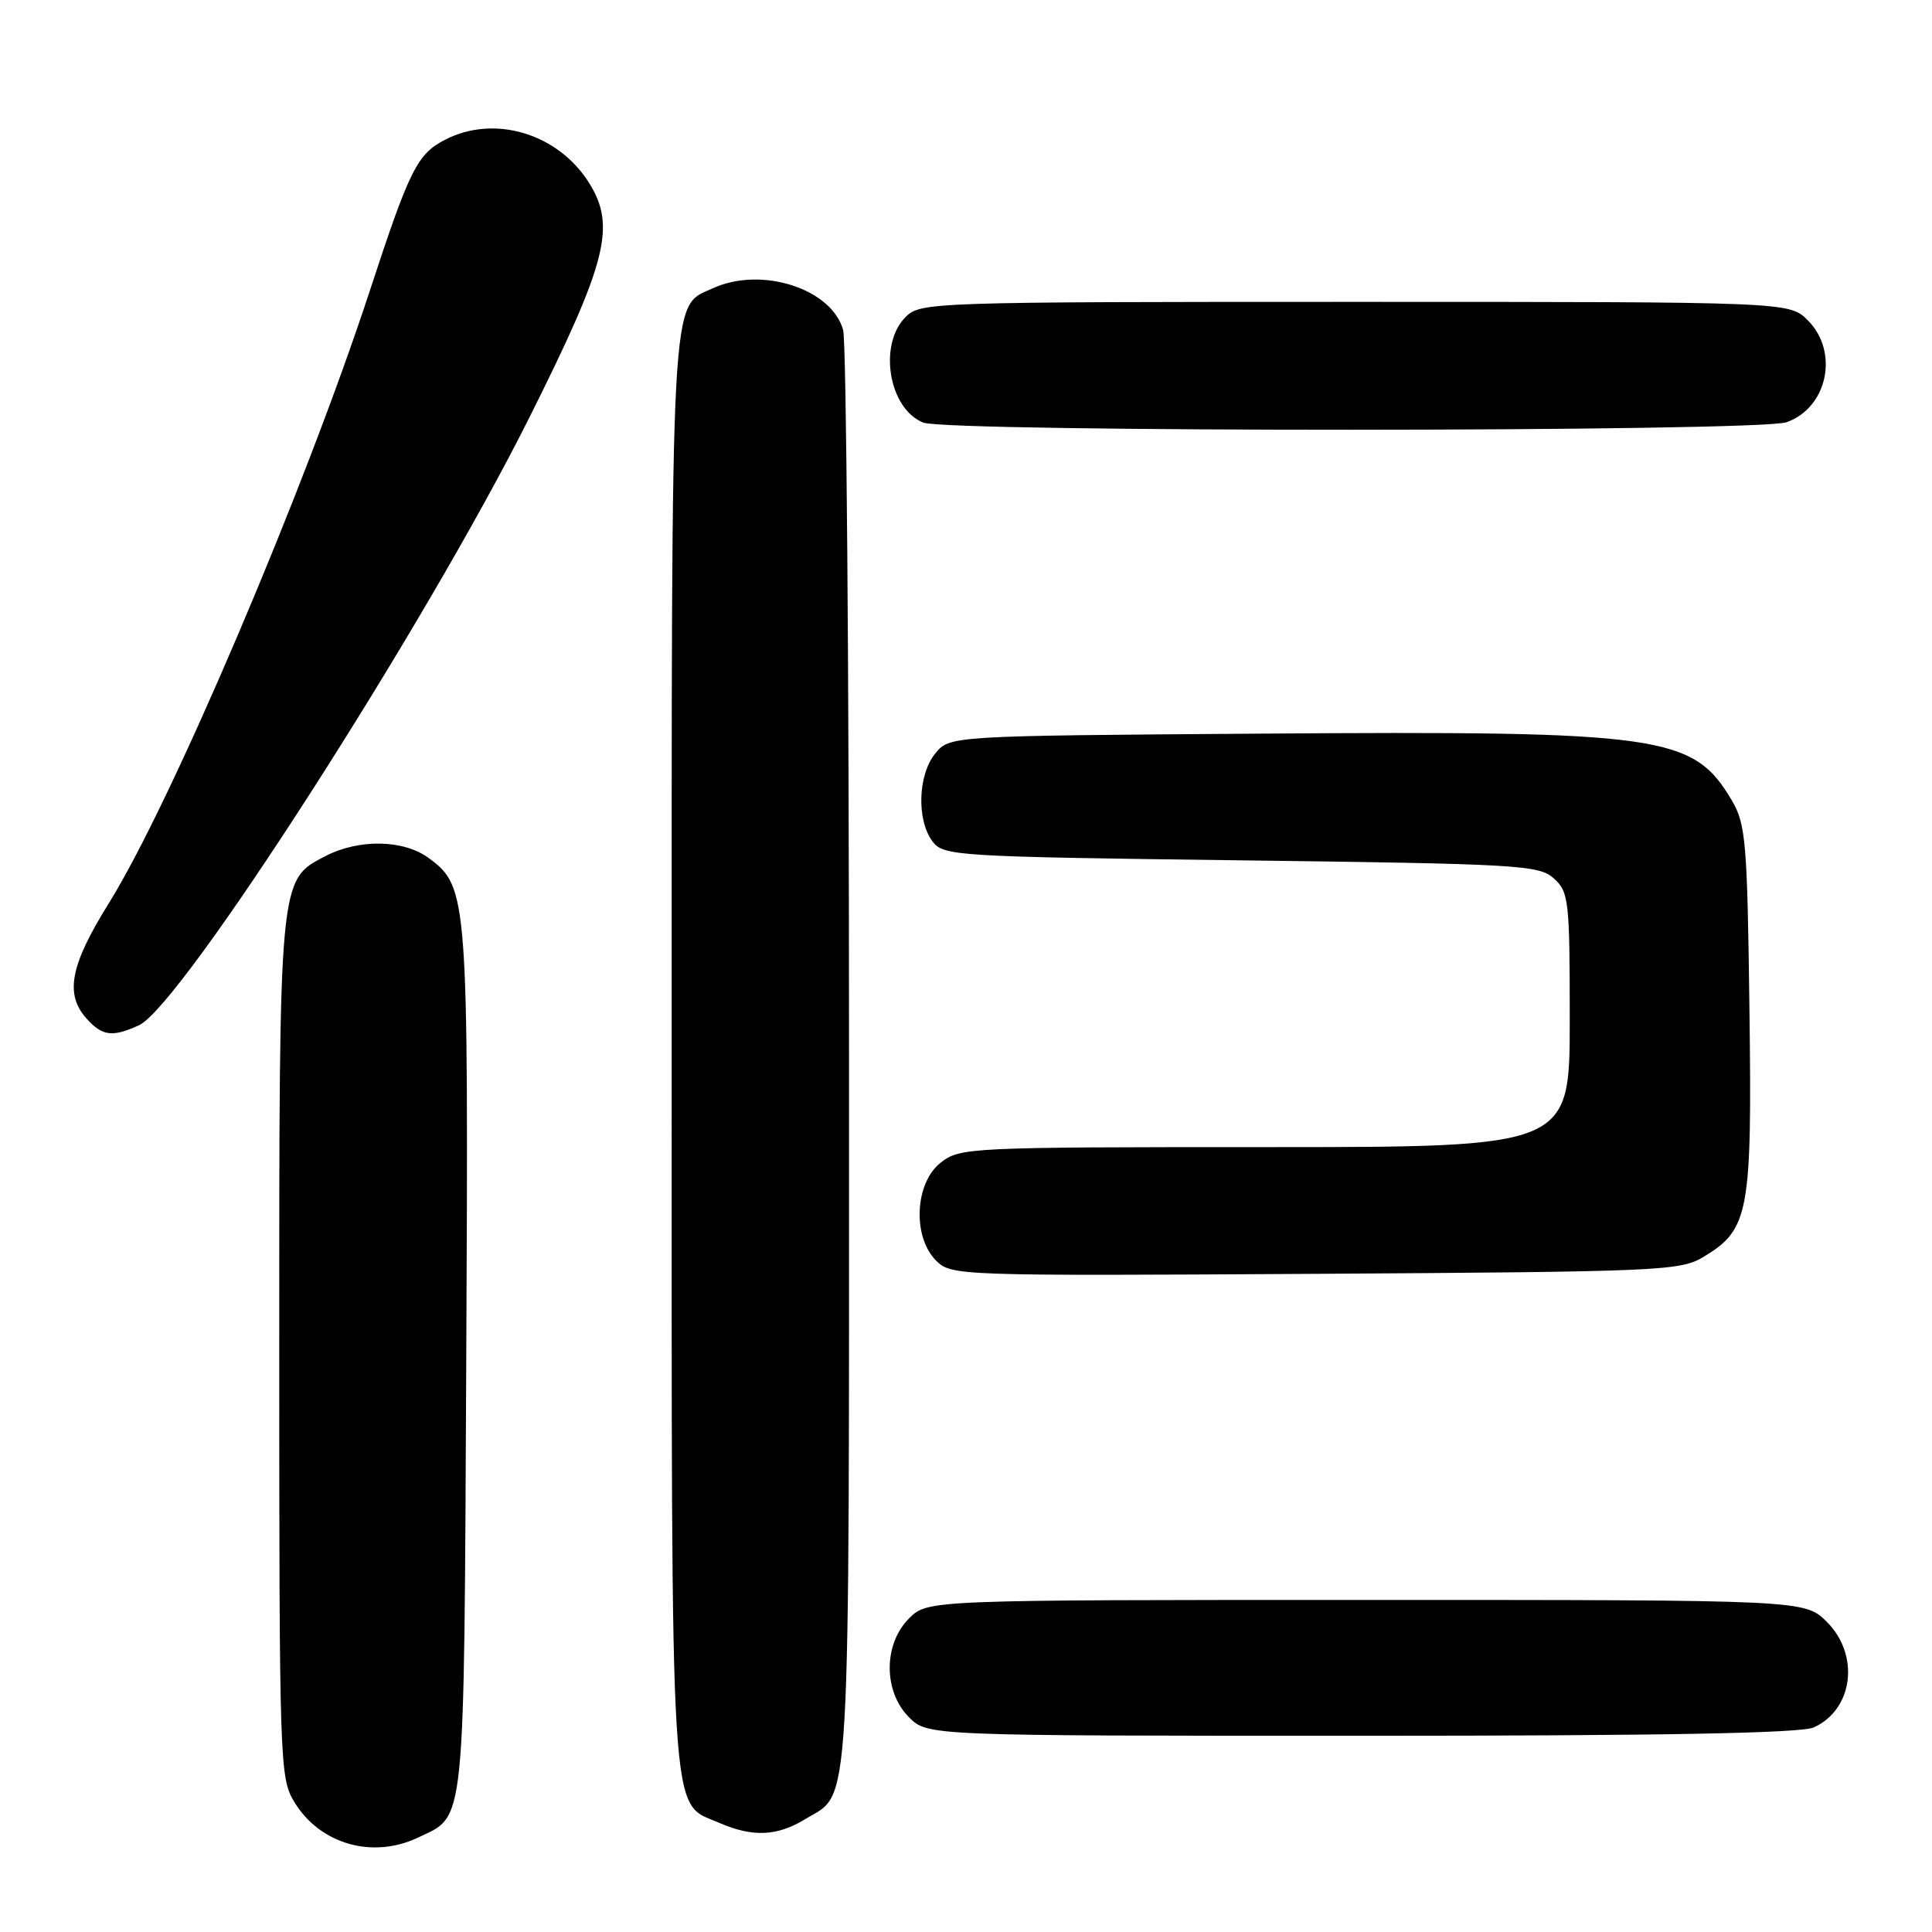 <?xml version="1.0" encoding="UTF-8" standalone="no"?>
<!DOCTYPE svg PUBLIC "-//W3C//DTD SVG 1.1//EN" "http://www.w3.org/Graphics/SVG/1.1/DTD/svg11.dtd" >
<svg xmlns="http://www.w3.org/2000/svg" xmlns:xlink="http://www.w3.org/1999/xlink" version="1.1" viewBox="0 0 256 256">
 <g >
 <path fill="currentColor"
d=" M 55.36 243.50 C 61.74 240.47 61.47 243.09 61.78 180.42 C 62.08 118.71 62.00 117.54 56.83 113.71 C 53.52 111.25 47.58 111.13 43.14 113.43 C 36.94 116.63 37.00 116.02 37.00 178.72 C 37.01 233.89 37.06 235.59 39.02 238.81 C 42.40 244.35 49.35 246.35 55.36 243.50 Z  M 106.69 241.05 C 112.82 237.31 112.50 242.92 112.50 140.50 C 112.50 88.80 112.15 45.25 111.72 43.72 C 110.19 38.24 100.90 35.26 94.47 38.19 C 88.78 40.79 89.00 36.75 89.00 139.50 C 89.00 244.04 88.67 238.64 95.31 241.54 C 99.74 243.46 102.96 243.32 106.69 241.05 Z  M 240.34 228.89 C 245.57 226.51 246.46 219.31 242.08 214.92 C 239.15 212.00 239.15 212.00 181.03 212.00 C 122.91 212.00 122.91 212.00 120.45 214.45 C 117.04 217.87 117.04 224.13 120.45 227.55 C 122.91 230.00 122.91 230.00 180.41 230.00 C 220.42 230.00 238.65 229.66 240.34 228.89 Z  M 225.73 166.54 C 231.77 162.90 232.16 160.74 231.81 133.71 C 231.53 111.63 231.32 109.20 229.50 106.10 C 224.37 97.39 220.39 96.83 166.98 97.21 C 125.82 97.50 125.82 97.50 123.91 99.86 C 121.62 102.70 121.44 108.68 123.57 111.50 C 125.03 113.42 126.56 113.52 164.44 114.00 C 201.34 114.47 203.92 114.62 205.90 116.40 C 207.88 118.20 208.00 119.30 208.00 135.15 C 208.00 152.00 208.00 152.00 167.63 152.00 C 128.31 152.00 127.20 152.05 124.63 154.07 C 121.21 156.77 120.88 163.88 124.04 167.04 C 126.04 169.04 126.92 169.07 174.29 168.79 C 220.09 168.51 222.66 168.40 225.73 166.54 Z  M 18.42 135.85 C 23.98 133.32 56.35 82.91 70.17 55.27 C 80.43 34.76 81.65 29.96 78.06 24.24 C 73.94 17.67 65.50 15.14 58.97 18.52 C 55.28 20.42 54.27 22.45 49.01 38.50 C 40.32 65.01 22.65 106.48 14.41 119.70 C 9.29 127.91 8.56 131.75 11.49 134.99 C 13.58 137.30 14.89 137.46 18.42 135.85 Z  M 236.71 55.95 C 242.16 54.05 243.72 46.63 239.55 42.45 C 237.09 40.00 237.09 40.00 179.55 40.00 C 123.33 40.00 121.95 40.05 120.00 42.00 C 116.35 45.65 117.75 54.15 122.32 55.99 C 125.53 57.29 232.99 57.25 236.71 55.95 Z "/>
</g>
</svg>